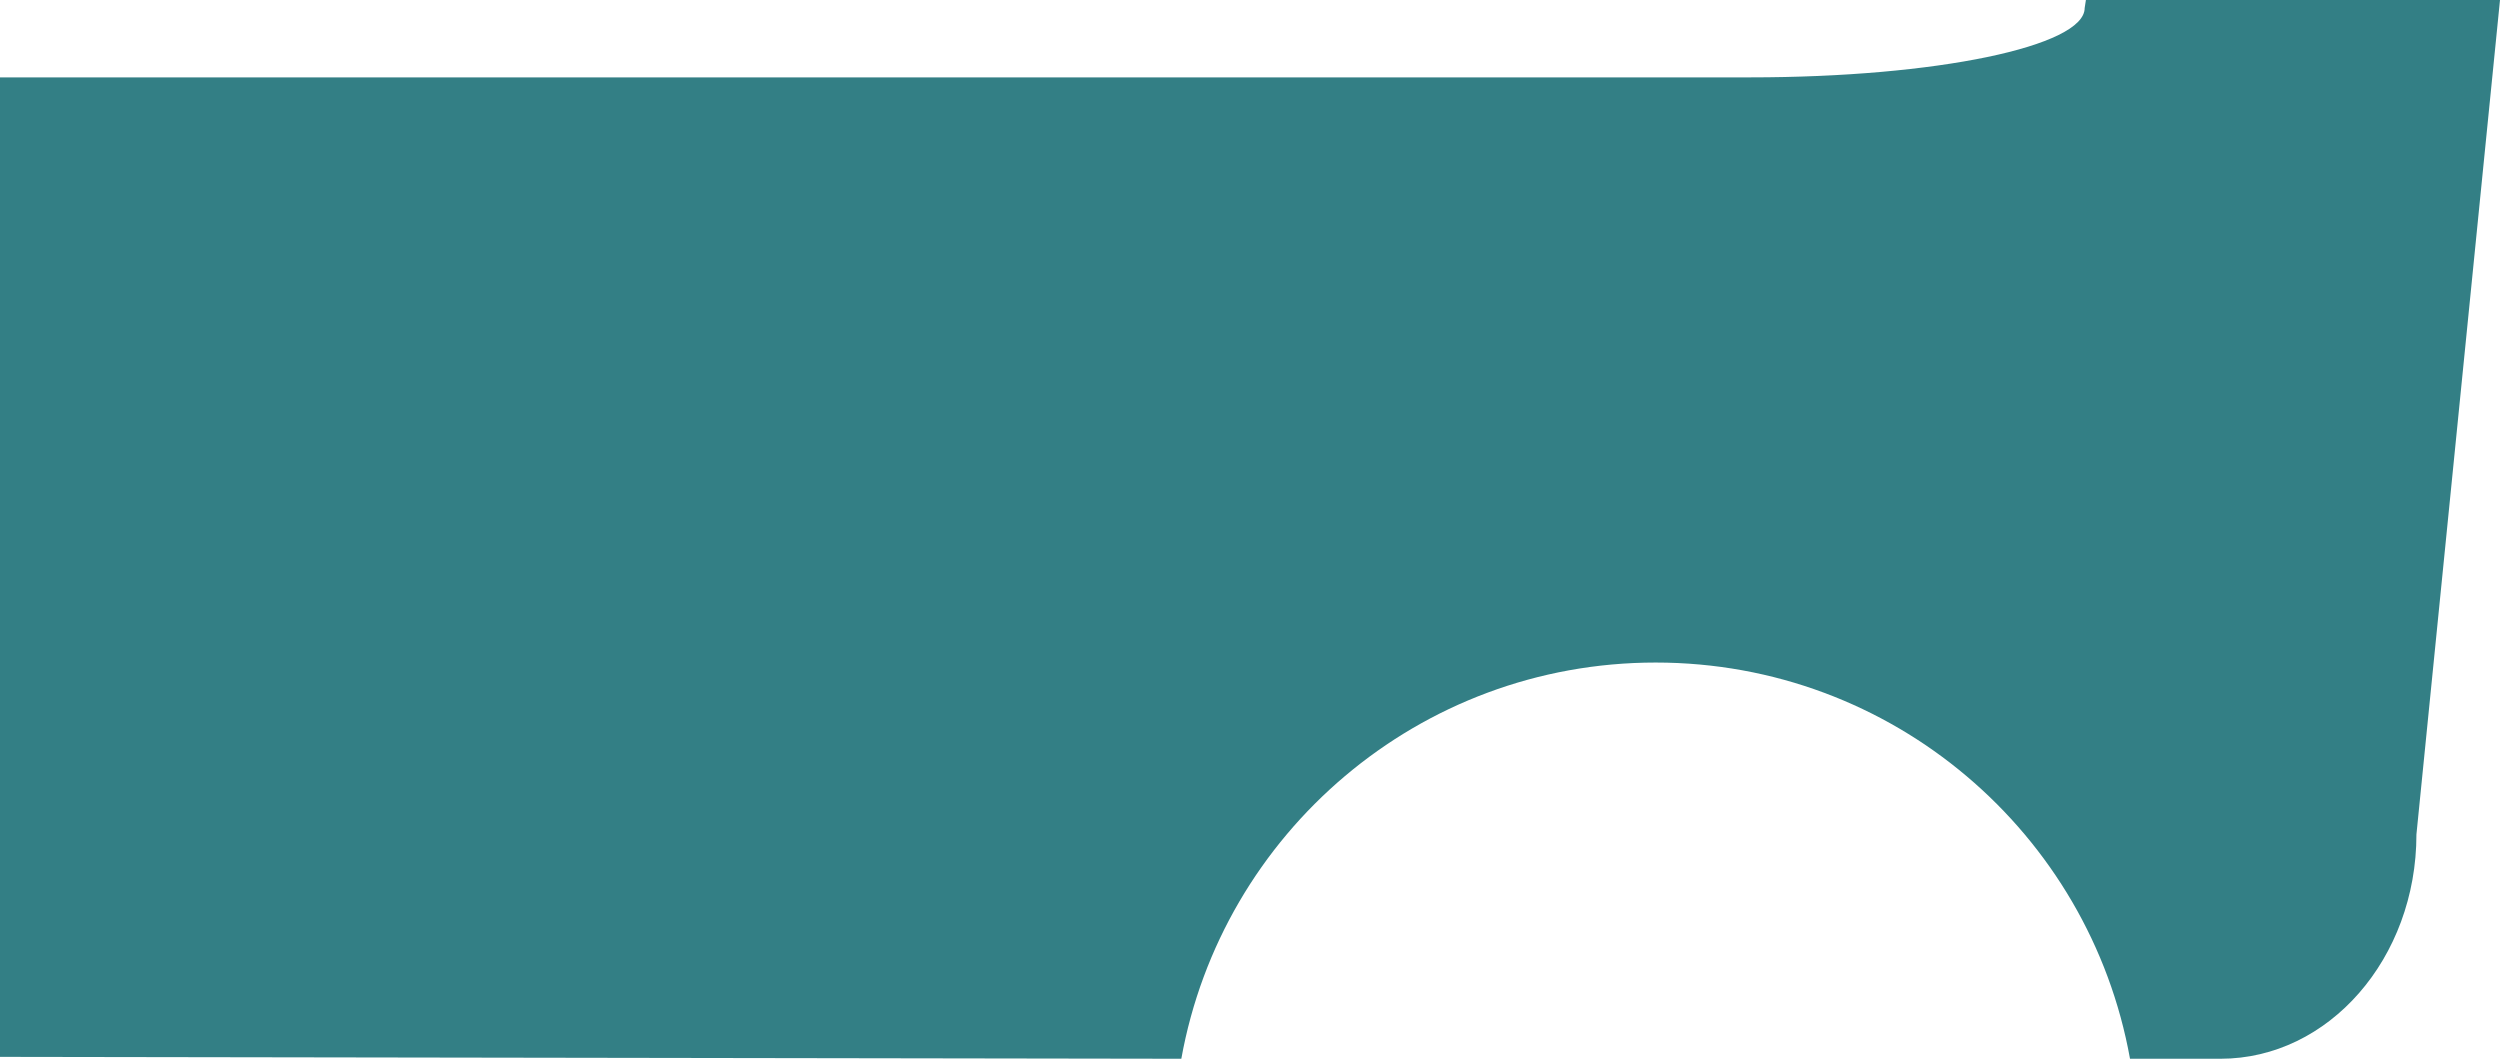 <?xml version="1.0" encoding="utf-8"?>
<!-- Generator: Adobe Illustrator 17.0.0, SVG Export Plug-In . SVG Version: 6.00 Build 0)  -->
<!DOCTYPE svg PUBLIC "-//W3C//DTD SVG 1.1 Basic//EN" "http://www.w3.org/Graphics/SVG/1.1/DTD/svg11-basic.dtd">
<svg version="1.1" baseProfile="basic" id="Слой_1"
	 xmlns="http://www.w3.org/2000/svg" xmlns:xlink="http://www.w3.org/1999/xlink" x="0px" y="0px" width="134.286px"
	 height="56.87px" viewBox="0 0 134.286 56.87" xml:space="preserve">
<path fill="#337F85" d="M88.933,35.588c12.735,0,23.304,9.176,25.479,21.282h4.86c5.816,0,10.525-5.395,10.525-12.052L134.286,0
	h-22.243l-0.066,0.43c0,2.058-7.983,3.726-17.953,3.726H0v52.613l63.454,0.101C65.632,44.764,76.211,35.588,88.933,35.588z"/>
</svg>
